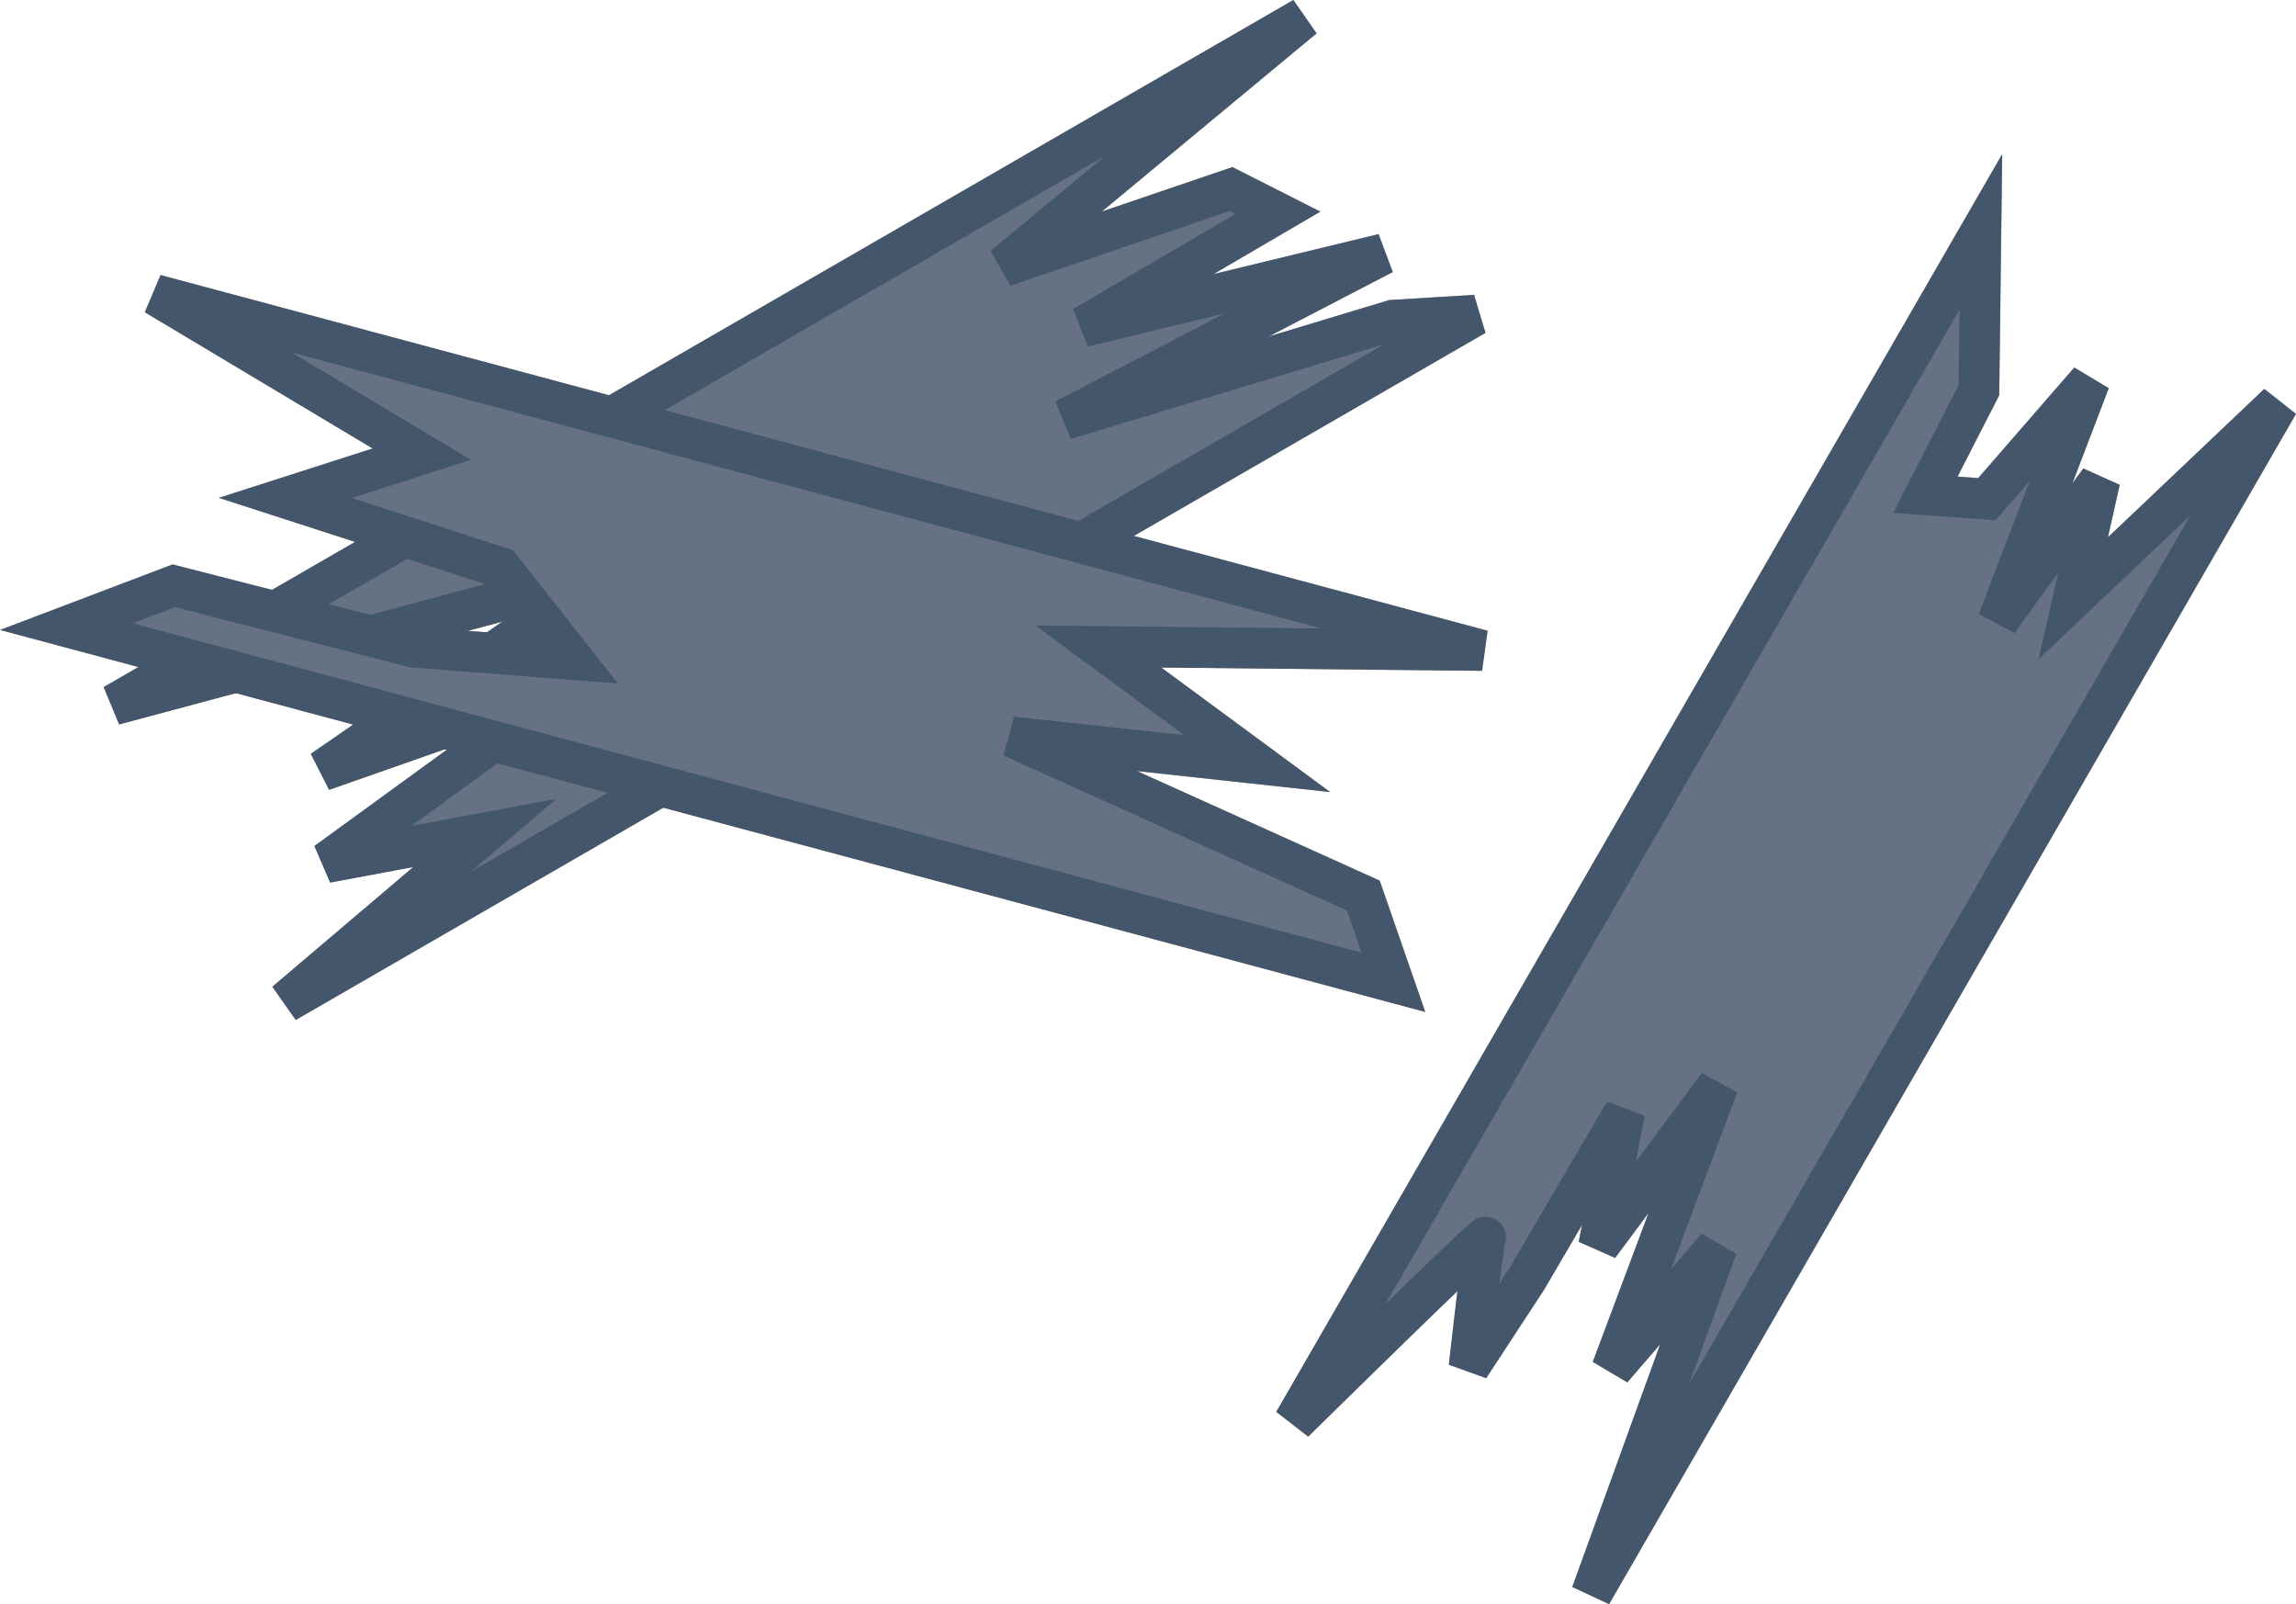 <?xml version="1.0" encoding="UTF-8" standalone="no"?>
<svg
   width="112.525"
   height="78.594"
   viewBox="0 0 29.772 20.795"
   version="1.1"
   id="svg1408"
   xmlns="http://www.w3.org/2000/svg"
   xmlns:svg="http://www.w3.org/2000/svg"
   xmlns:rdf="http://www.w3.org/1999/02/22-rdf-syntax-ns#"
   xmlns:cc="http://creativecommons.org/ns#"
   xmlns:dc="http://purl.org/dc/elements/1.1/">
  <defs
     id="defs1402" />
  <g
     id="layer1"
     transform="translate(-82.925,-94.951)">
    <path
       id="rect998"
       style="fill:#a87e5a;fill-opacity:1;stroke:#63462c;stroke-width:0.529;stroke-linecap:square;stroke-opacity:1"
       d="m 84.401,104.087 6.45,-1.73 -3.746,2.584 3.265,-1.145 -3.213,2.336 2.056,-0.384 -2.586,2.196 15.428,-8.907 -1.069,0.066 -4.254,1.286 4.131,-2.146 -3.892,0.943 2.522,-1.475 -0.608,-0.308 -2.946,1.003 3.889,-3.226 z" />
    <path
       id="path8"
       style="color:#000000;fill:#2668ad;stroke-linecap:square;-inkscape-stroke:none;fill-opacity:0.498"
       d="M 99.697 94.951 L 84.268 103.858 L 84.469 104.342 L 89.438 103.008 L 86.953 104.723 L 87.191 105.189 L 88.76 104.639 L 87.002 105.918 L 87.205 106.393 L 88.283 106.191 L 86.457 107.742 L 86.76 108.174 L 102.188 99.266 L 102.039 98.774 L 100.94 98.84 L 99.379 99.311 L 100.986 98.476 L 100.801 97.985 L 98.664 98.502 L 100.047 97.694 L 98.906 97.117 L 97.213 97.694 L 99.998 95.383 L 99.697 94.951 z " />
    <path
       id="rect998-3"
       style="fill:#a87e5a;fill-opacity:1;stroke:#63462c;stroke-width:0.529;stroke-linecap:square;stroke-opacity:1"
       d="m 84.938,98.772 3.456,2.066 -1.769,0.568 2.793,0.904 0.938,1.191 -2.07,-0.161 -3.108,-0.795 -1.393,0.529 17.208,4.611 -0.39,-1.124 -4.557,-2.057 3.181,0.346 -2.06,-1.518 4.979,0.051 z" />
    <path
       id="rect998-6"
       style="fill:#a87e5a;fill-opacity:1;stroke:#63462c;stroke-width:0.529;stroke-linecap:square;stroke-opacity:1"
       d="m 112.468,100.185 -2.659,2.522 0.344,-1.529 -1.321,1.826 1.19,-3.115 -1.333,1.533 -0.798,-0.057 0.694,-1.356 0.025,-2.051 -8.907,15.428 c 0,0 2.523,-2.483 2.486,-2.395 -0.037,0.088 -0.214,1.681 -0.214,1.681 l 0.745,-1.138 1.272,-2.169 -0.336,1.735 1.549,-2.082 -1.379,3.681 1.365,-1.584 -1.63,4.499 z" />
    <path
       id="path2"
       style="color:#000000;fill:#2668ad;stroke-linecap:square;-inkscape-stroke:none;fill-opacity:0.498"
       d="M 85.006 98.516 L 84.803 98.998 L 87.756 100.764 L 85.762 101.404 L 89.26 102.535 L 89.776 103.189 L 88.33 103.076 L 85.162 102.267 L 82.926 103.117 L 101.406 108.068 L 100.815 106.367 L 97.668 104.947 L 100.174 105.219 L 97.982 103.603 L 102.143 103.647 L 102.215 103.127 L 85.006 98.516 z " />
    <path
       id="path5"
       style="color:#000000;fill:#2668ad;stroke-linecap:square;-inkscape-stroke:none;fill-opacity:0.498"
       d="M 108.889 96.949 L 99.475 113.254 L 99.889 113.574 C 99.889 113.574 100.519 112.955 101.144 112.346 C 101.393 112.104 101.618 111.888 101.824 111.69 C 101.818 111.741 101.813 111.782 101.807 111.834 C 101.758 112.244 101.713 112.643 101.713 112.643 L 102.197 112.816 L 102.945 111.674 L 103.438 110.832 L 103.396 111.049 L 103.869 111.258 L 104.301 110.678 L 103.578 112.605 L 104.027 112.871 L 104.451 112.379 L 103.313 115.523 L 103.791 115.746 L 112.697 100.316 L 112.287 99.992 L 110.26 101.916 L 110.412 101.237 L 109.94 101.024 L 109.797 101.219 L 110.269 99.984 L 109.822 99.715 L 108.576 101.149 L 108.309 101.129 L 108.85 100.074 L 108.889 96.949 z " />
  </g>
</svg>
